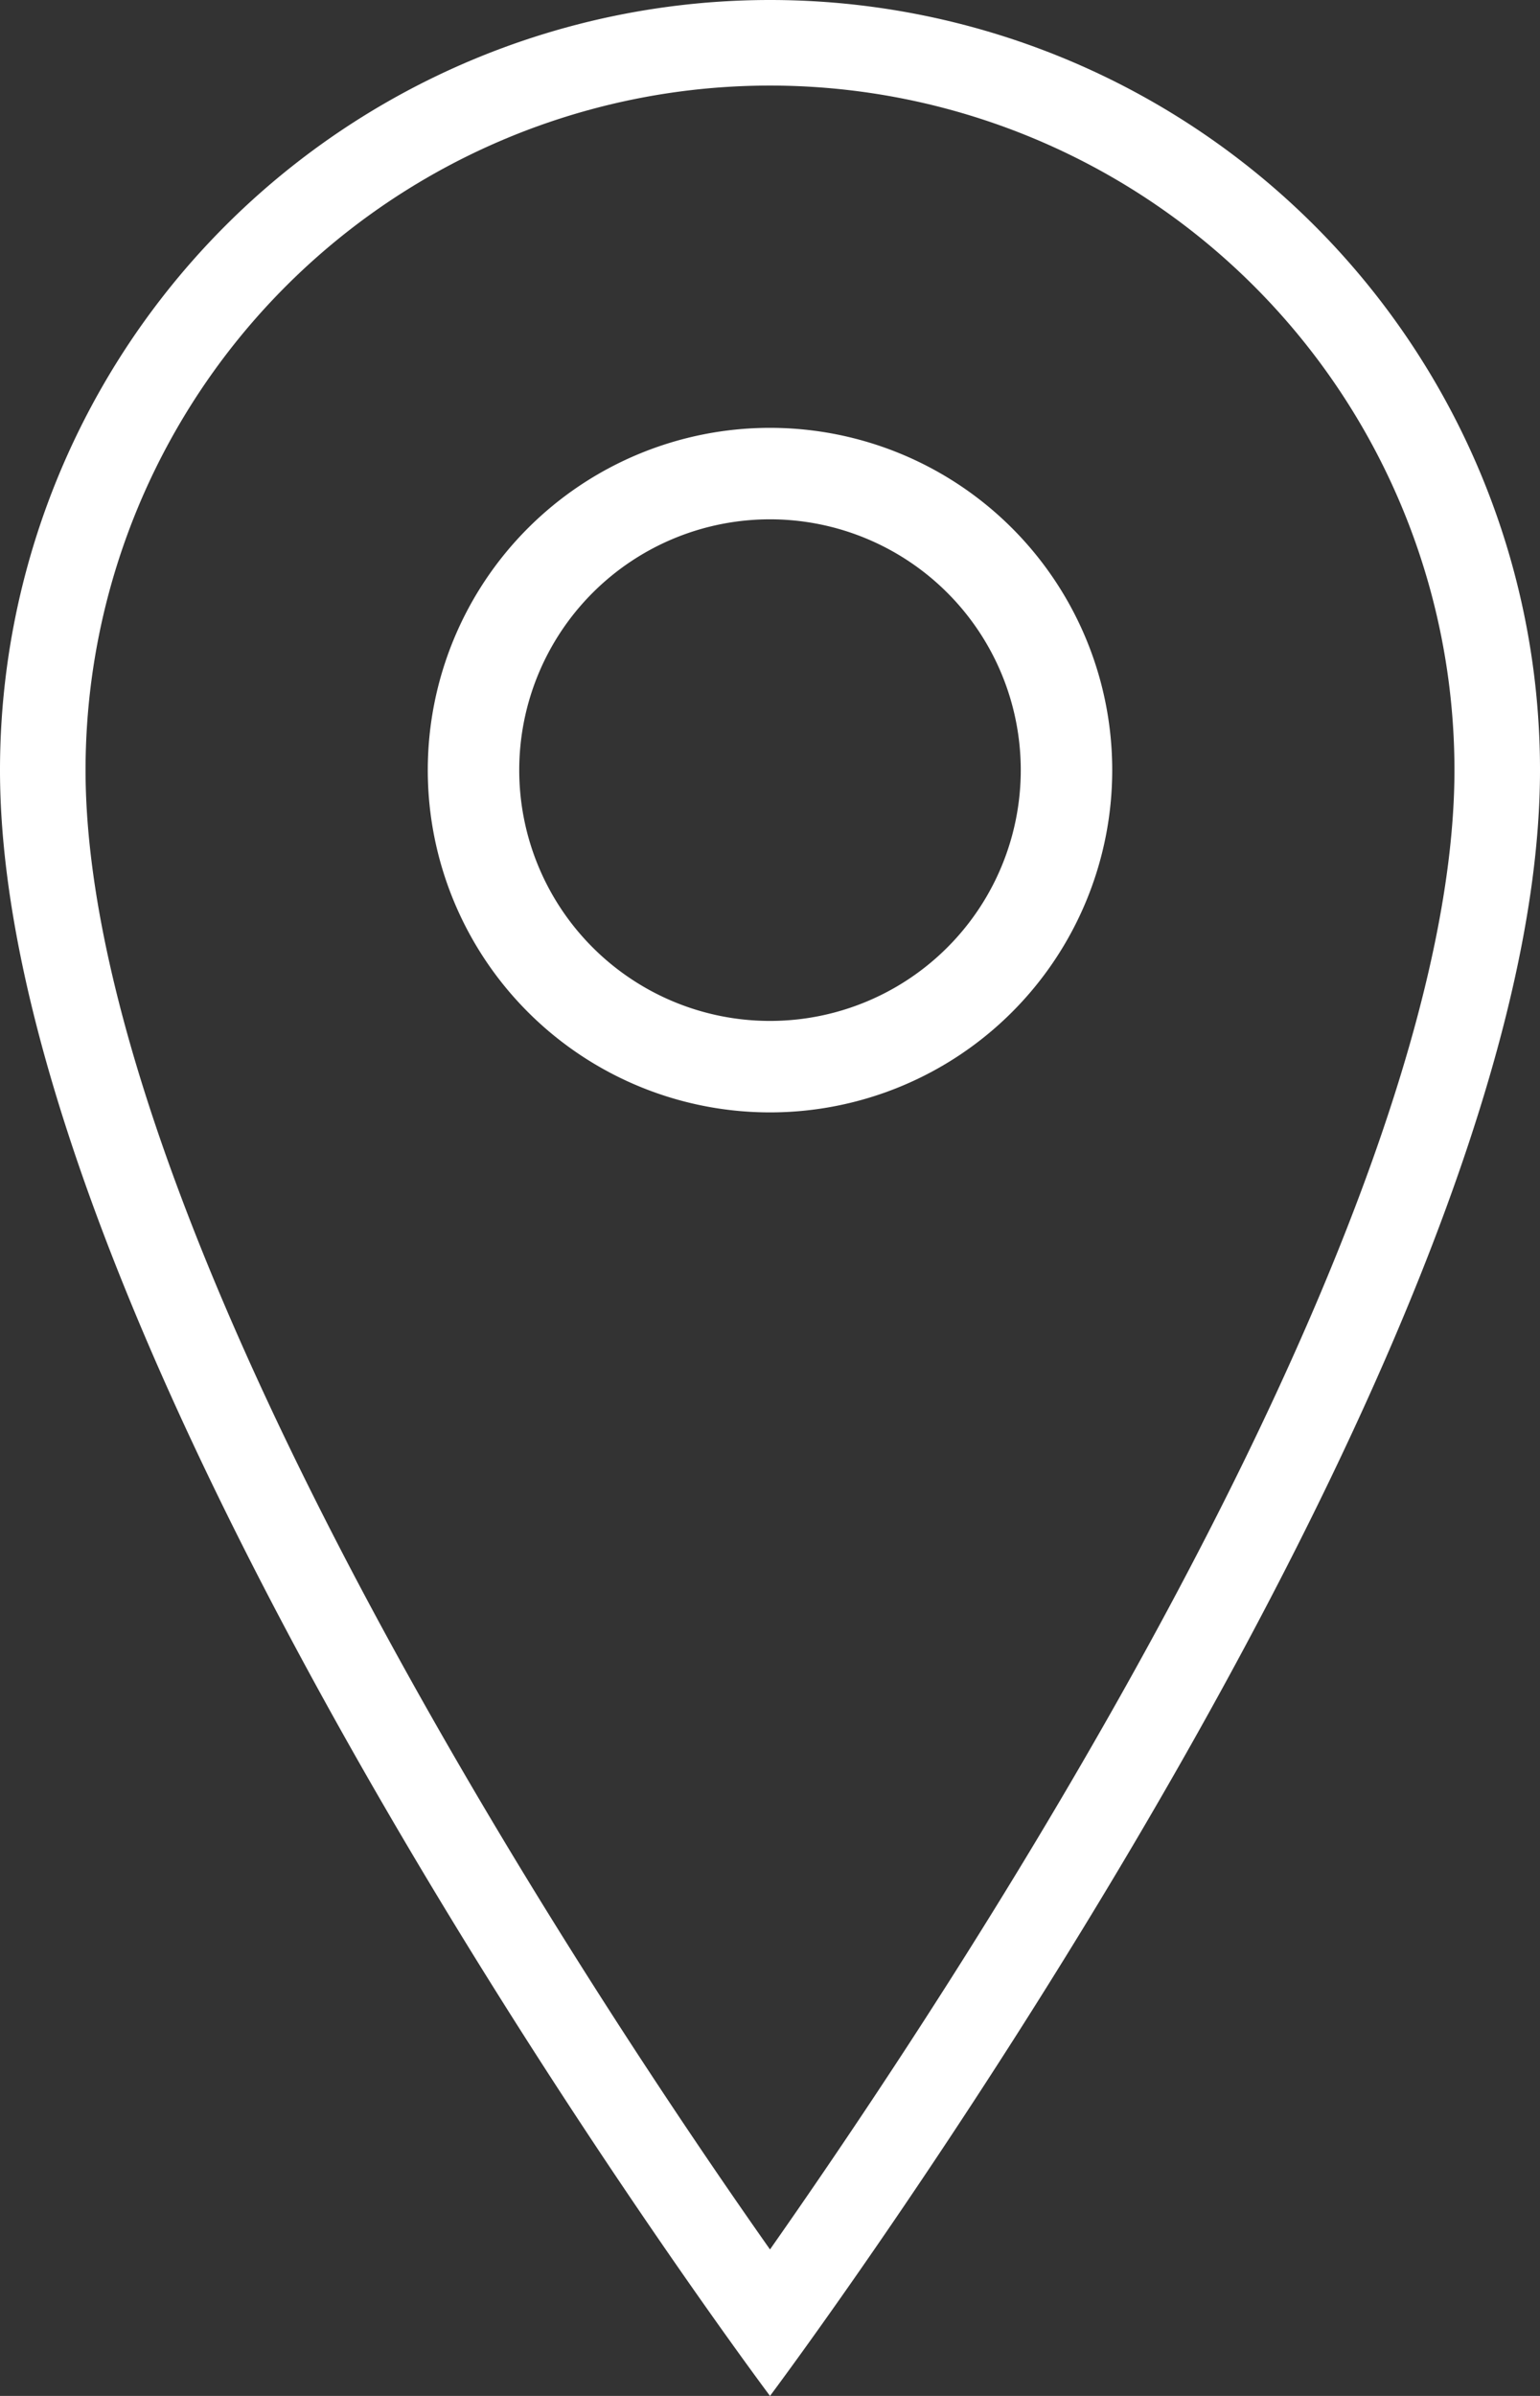 <?xml version="1.0" encoding="UTF-8"?>
<svg xmlns="http://www.w3.org/2000/svg" width="18" height="28" viewBox="0 0 18 28">
  <rect x="0" y="0" width="18" height="28" fill="#333333" stroke="none"/>
  <g id="ios-location-outline" transform="translate(-112 -32)">
    <path id="Path_76" data-name="Path 76" d="M121,33a8,8,0,0,1,8,8c0,2.682-1.506,6.7-4.354,11.605-1.392,2.4-2.8,4.477-3.646,5.683-.845-1.2-2.245-3.27-3.635-5.665C114.509,47.705,113,43.686,113,41a8,8,0,0,1,8-8m0-1a9,9,0,0,0-9,9c0,7,9,19,9,19s9-12,9-19a9,9,0,0,0-9-9Z" fill="#fff"></path>
    <path id="Path_77" data-name="Path 77" d="M196,112a4,4,0,1,0,4,4A4,4,0,0,0,196,112Zm0,6.931A2.931,2.931,0,1,1,198.931,116,2.931,2.931,0,0,1,196,118.931Z" transform="translate(-75 -75)" fill="#fff"></path>
  </g>
</svg>
